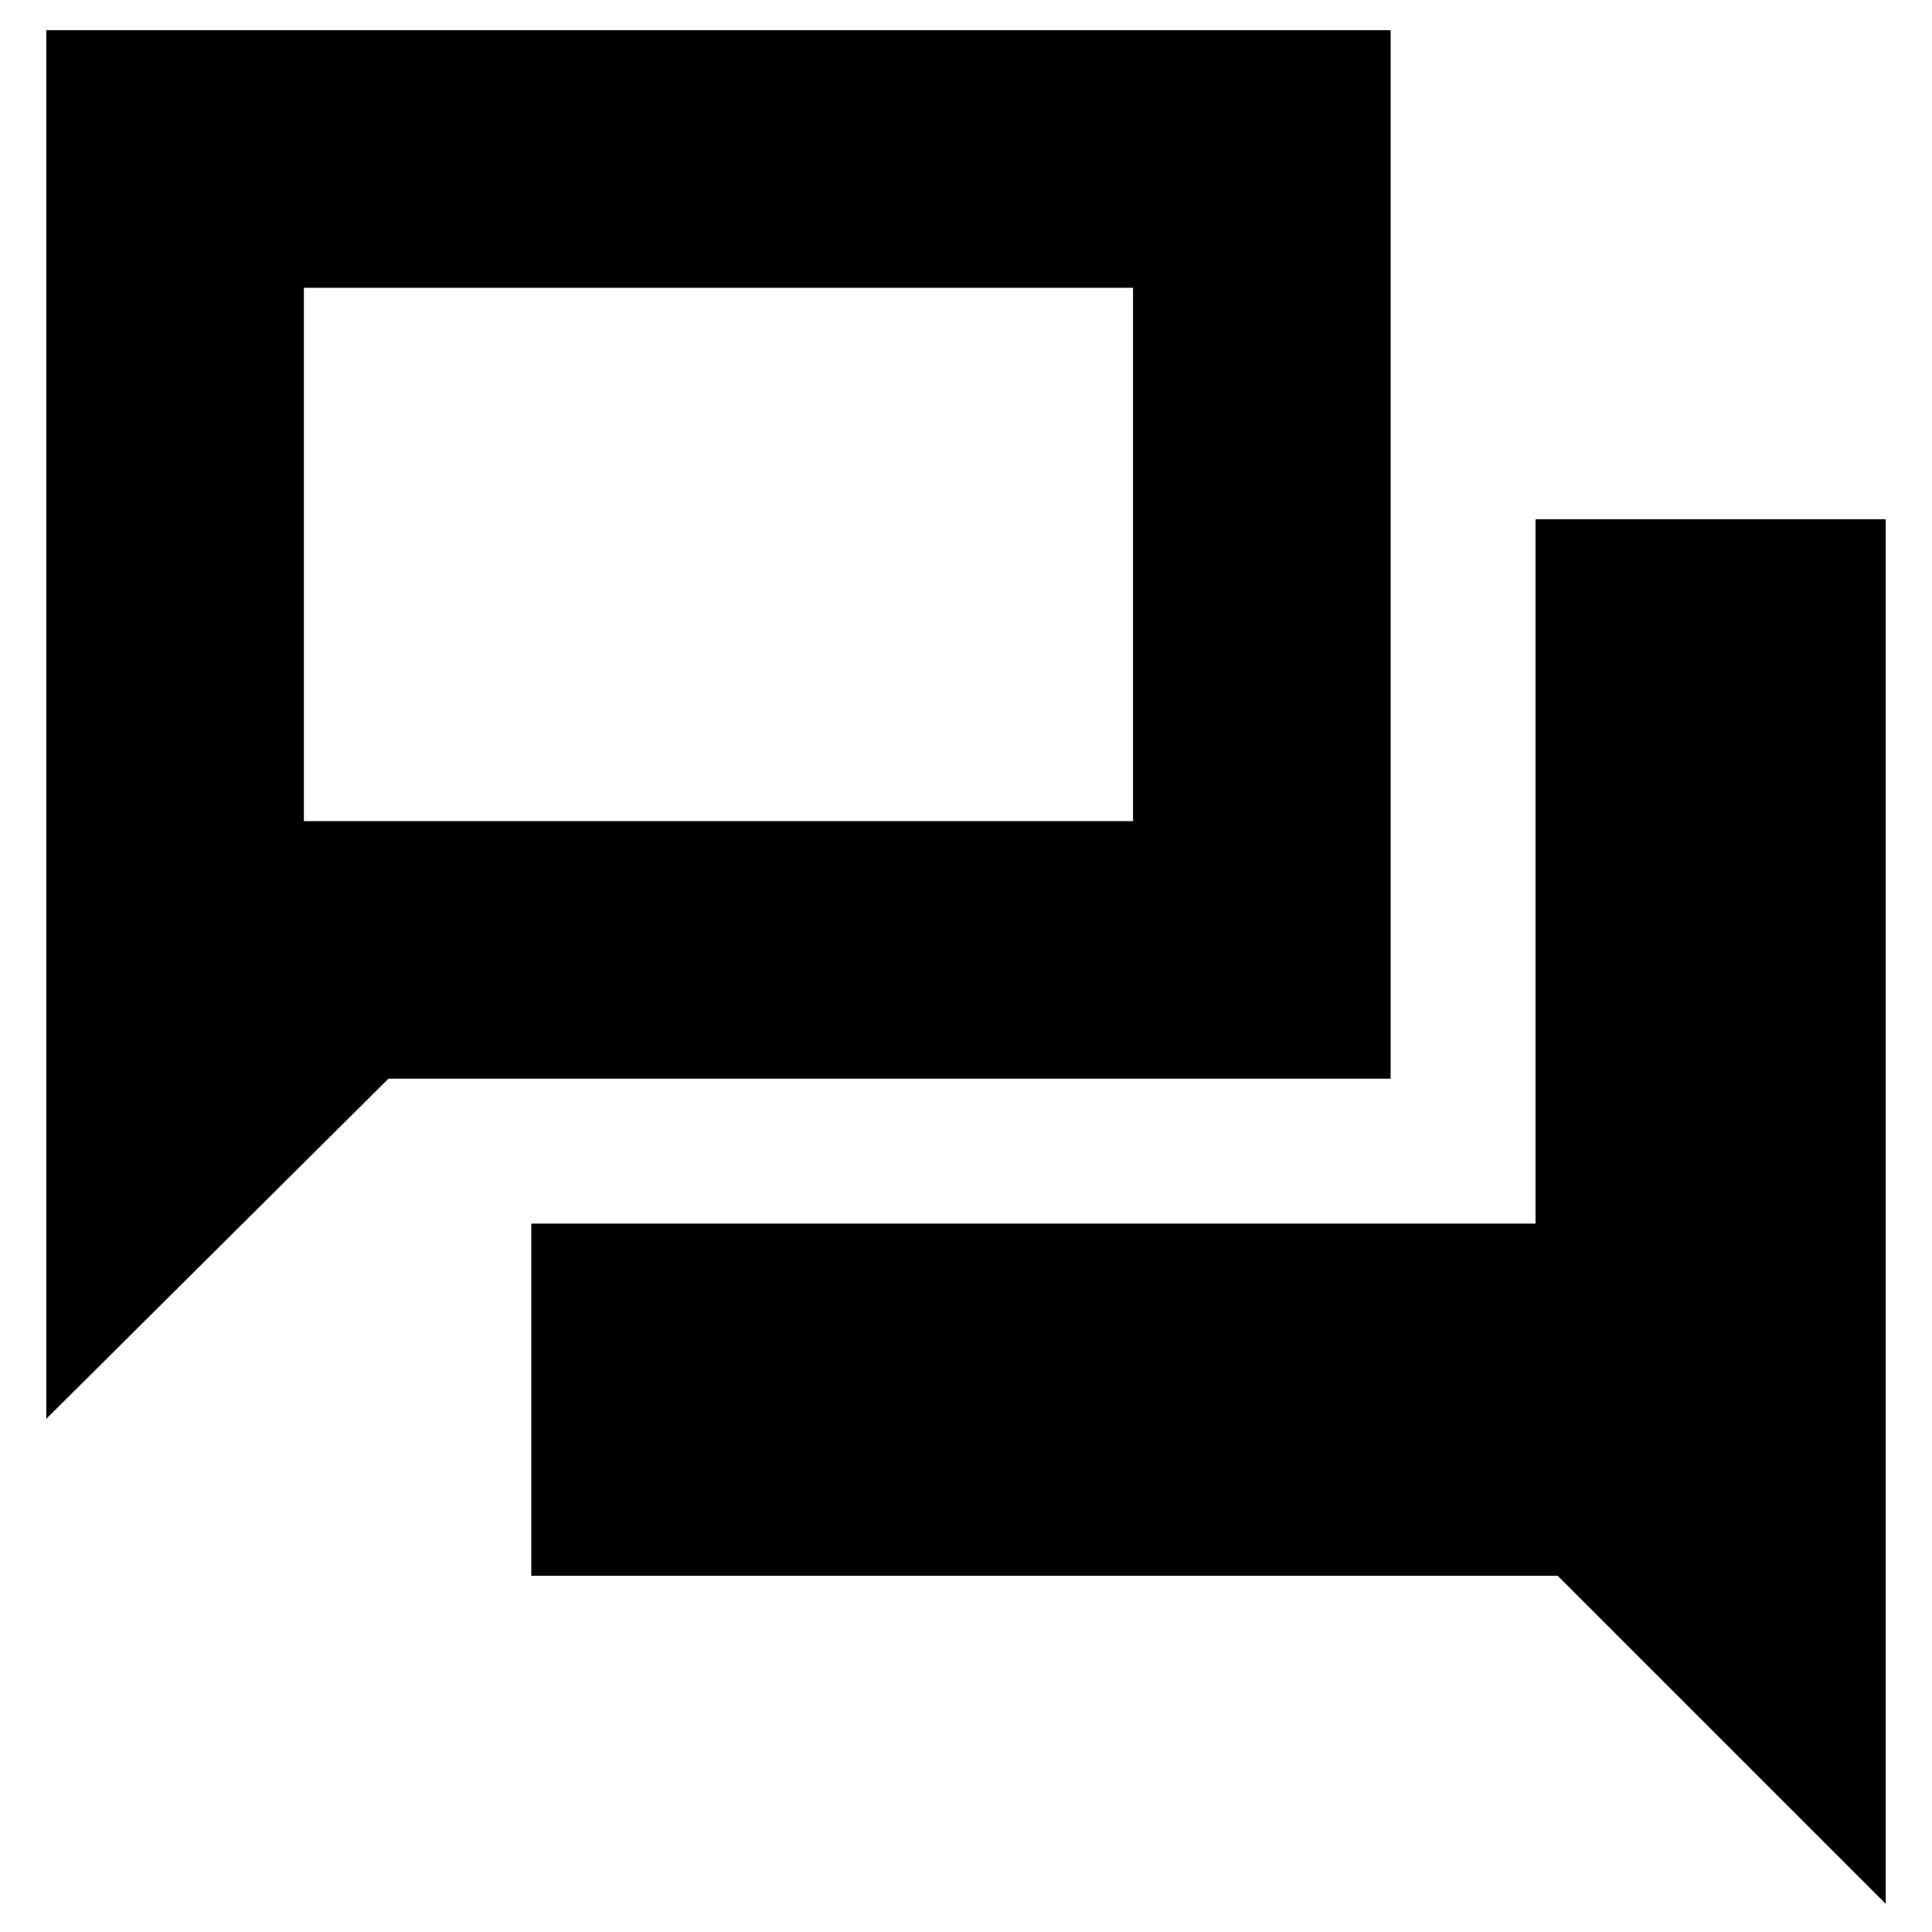 <svg xmlns="http://www.w3.org/2000/svg" height="20" viewBox="0 -960 960 960" width="20"><path d="M264-177v-175h499v-350h174v688L774-177H264ZM23-255v-690h668v521H193L23-255Zm540-297v-265H151v265h412Zm-412 0v-265 265Z"/></svg>